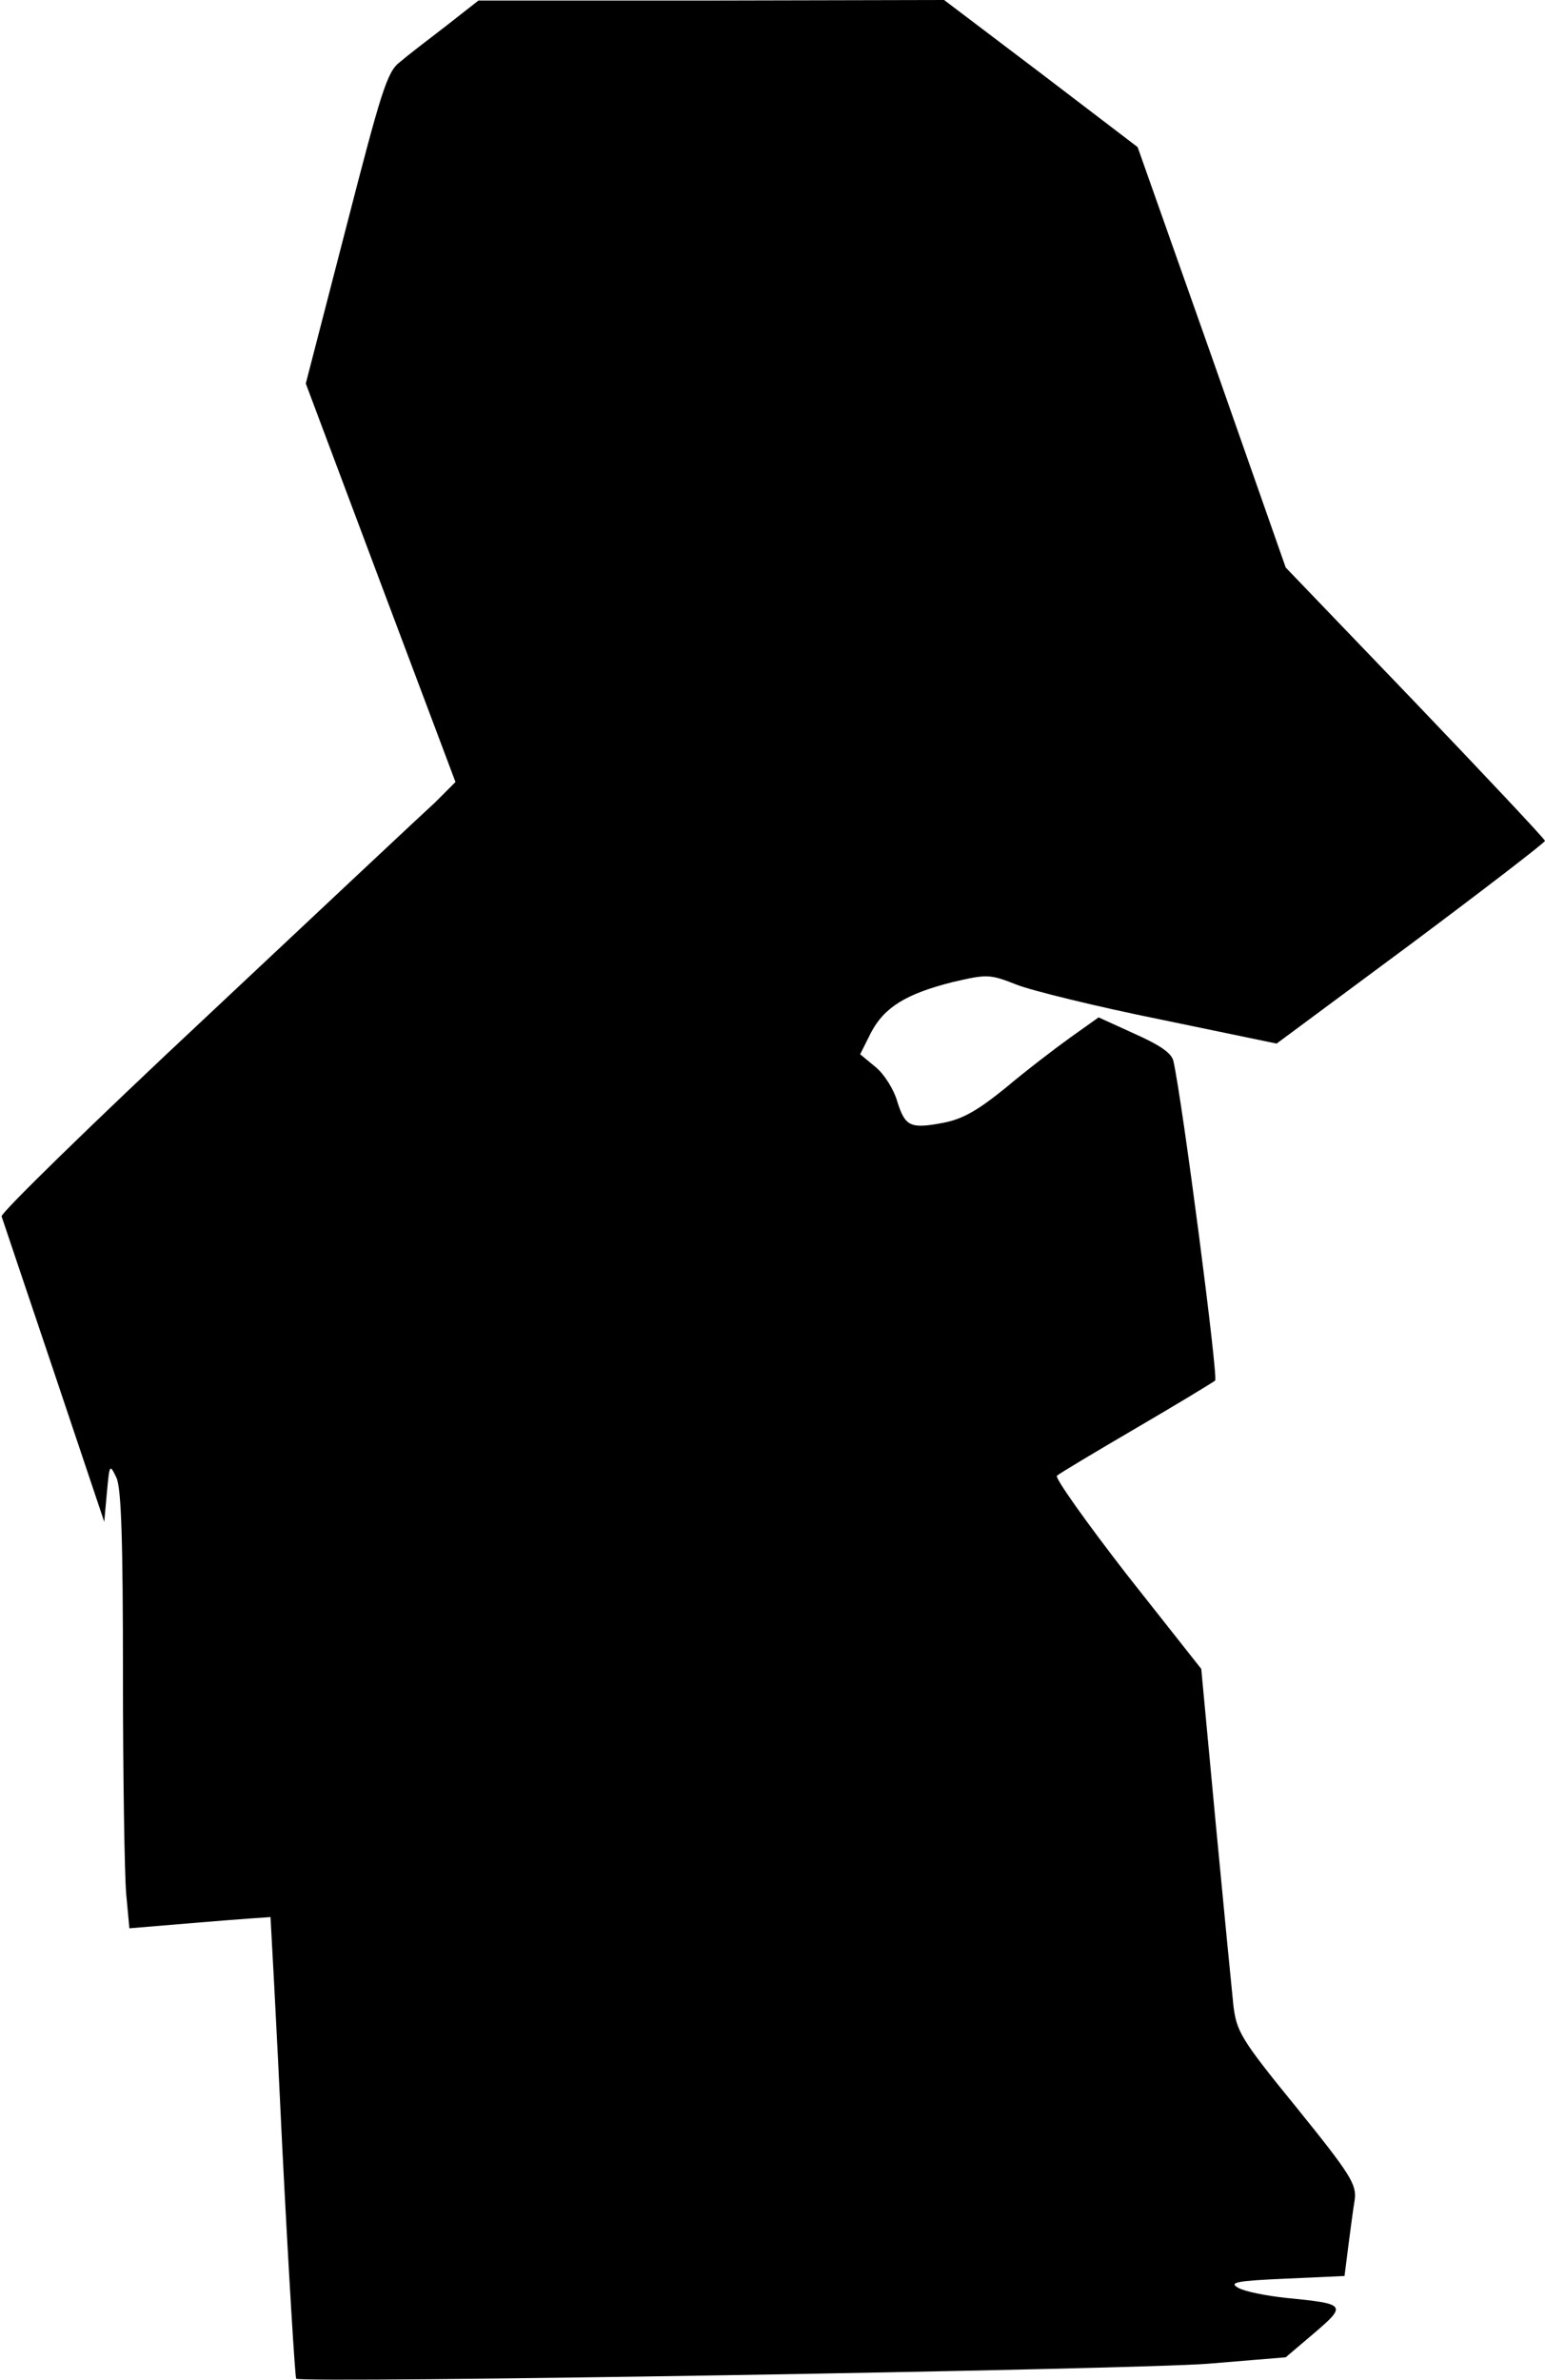 <?xml version="1.0" standalone="no"?>
<!DOCTYPE svg PUBLIC "-//W3C//DTD SVG 20010904//EN"
 "http://www.w3.org/TR/2001/REC-SVG-20010904/DTD/svg10.dtd">
<svg version="1.0" xmlns="http://www.w3.org/2000/svg"
 width="289pt" height="445pt" viewBox="0 0 289 445"
 preserveAspectRatio="xMidYMid meet">
<g transform="translate(0,445) scale(0.1,-0.1)"
fill="#000000" stroke="none">
<path fill="#000000" stroke="none" d="M835 4402 c-34 -26 -73 -56 -87 -68
-24 -18 -35 -55 -101 -311 l-75 -290 140 -373 140 -372 -38 -38 c-22 -20 -214
-200 -427 -400 -213 -199 -386 -368 -384 -374 2 -6 46 -137 98 -291 l94 -280
5 55 c5 53 5 54 18 27 9 -21 12 -118 12 -370 0 -188 3 -371 6 -407 l6 -65 132
11 c72 6 131 10 132 10 0 -1 11 -194 22 -430 12 -236 24 -431 26 -433 8 -9
1571 17 1706 28 l145 12 53 45 c62 53 60 55 -52 66 -38 4 -78 12 -90 19 -18
10 -3 13 89 17 l110 5 7 55 c4 30 9 70 12 87 4 29 -7 47 -108 172 -106 130
-113 143 -119 193 -3 29 -18 182 -33 340 l-27 288 -139 176 c-76 98 -135 181
-131 185 4 4 71 44 148 89 77 45 143 85 148 89 6 6 -61 521 -78 597 -3 15 -25
30 -72 51 l-68 31 -52 -37 c-28 -20 -83 -62 -121 -94 -53 -43 -81 -59 -117
-66 -63 -12 -72 -7 -87 41 -6 21 -24 50 -40 63 l-29 24 20 40 c25 48 66 73
153 95 65 15 69 15 120 -5 28 -11 150 -41 269 -65 l217 -45 251 186 c138 103
251 190 251 193 -1 4 -110 120 -243 259 l-242 252 -138 393 -139 393 -181 138
-181 137 -435 -1 -436 0 -60 -47z"/>
</g>
</svg>
